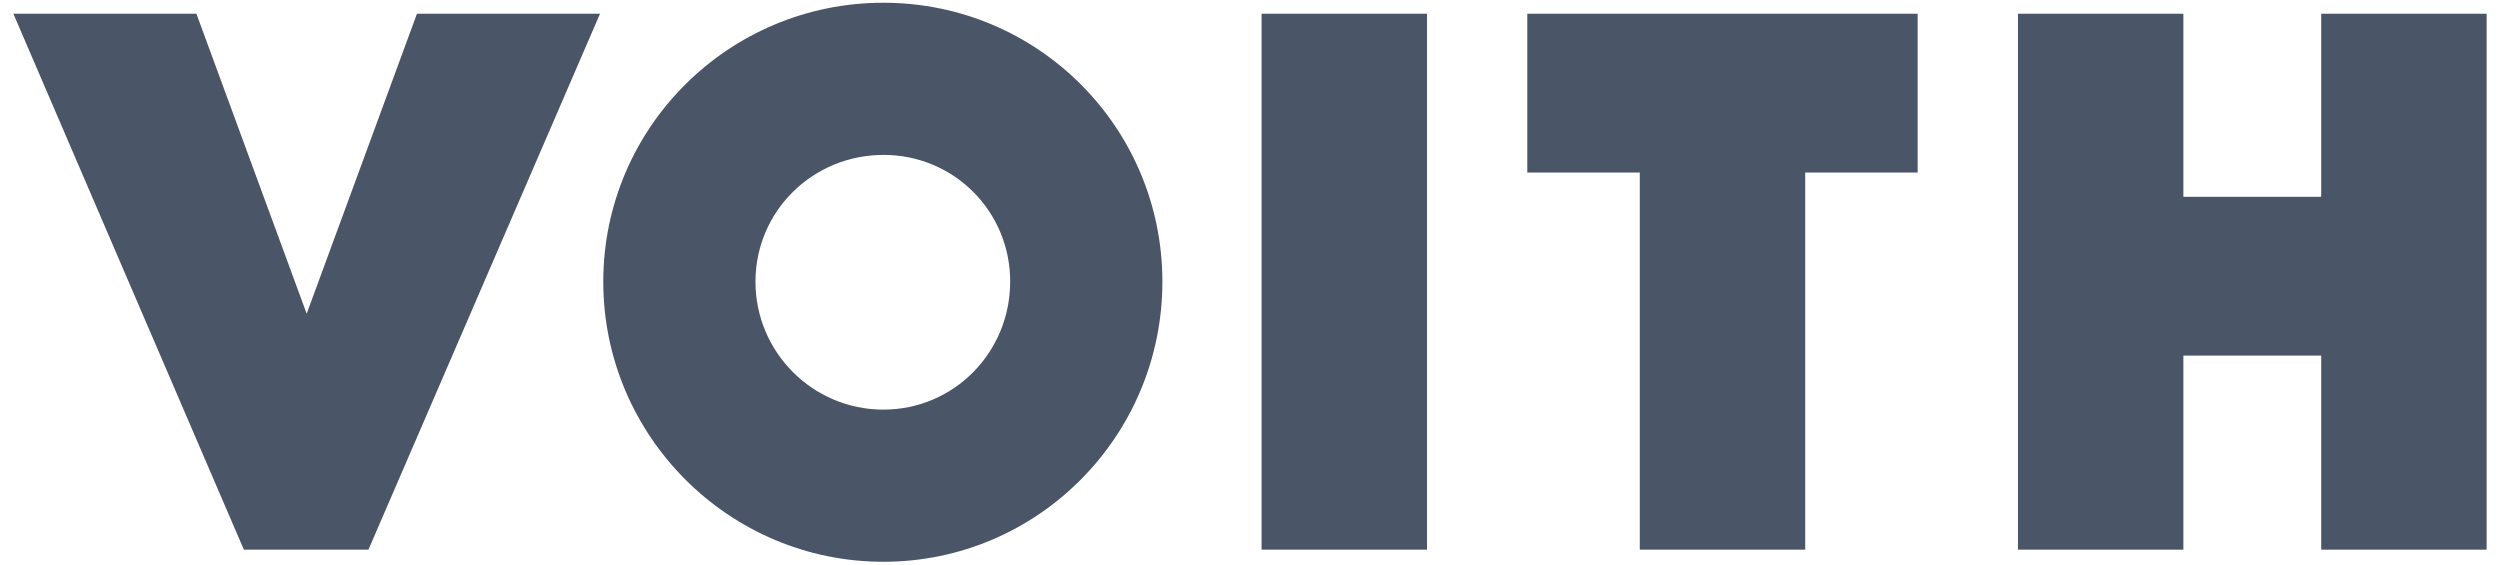 <svg width="124" height="28" viewBox="0 0 124 28" fill="none" xmlns="http://www.w3.org/2000/svg">
<path d="M115.132 27.262V17.637H108.296V27.262H100.091V0.681H108.296V9.761H115.132V0.681H123.337V27.262H115.132ZM89.538 8.558V27.262H81.333V8.558H75.754V0.681H95.116V8.558H89.538ZM62.574 0.681H70.779V27.262H62.574V0.681ZM50.104 13.973C50.104 17.473 47.316 20.317 43.815 20.317C40.315 20.317 37.471 17.473 37.471 13.973C37.471 10.473 40.315 7.684 43.815 7.684C44.642 7.68 45.462 7.839 46.227 8.154C46.992 8.468 47.687 8.931 48.272 9.516C48.857 10.101 49.32 10.796 49.634 11.561C49.949 12.326 50.108 13.146 50.104 13.973M57.654 13.973C57.654 6.316 51.473 0.136 43.815 0.136C36.158 0.136 29.923 6.316 29.923 13.972C29.923 21.629 36.158 27.864 43.815 27.864C51.473 27.864 57.654 21.629 57.654 13.972M20.681 0.682L15.211 15.56L9.742 0.681H0.663L12.095 27.262H18.275L29.761 0.681H20.681V0.682Z" fill="#4A5567"/>
</svg>
